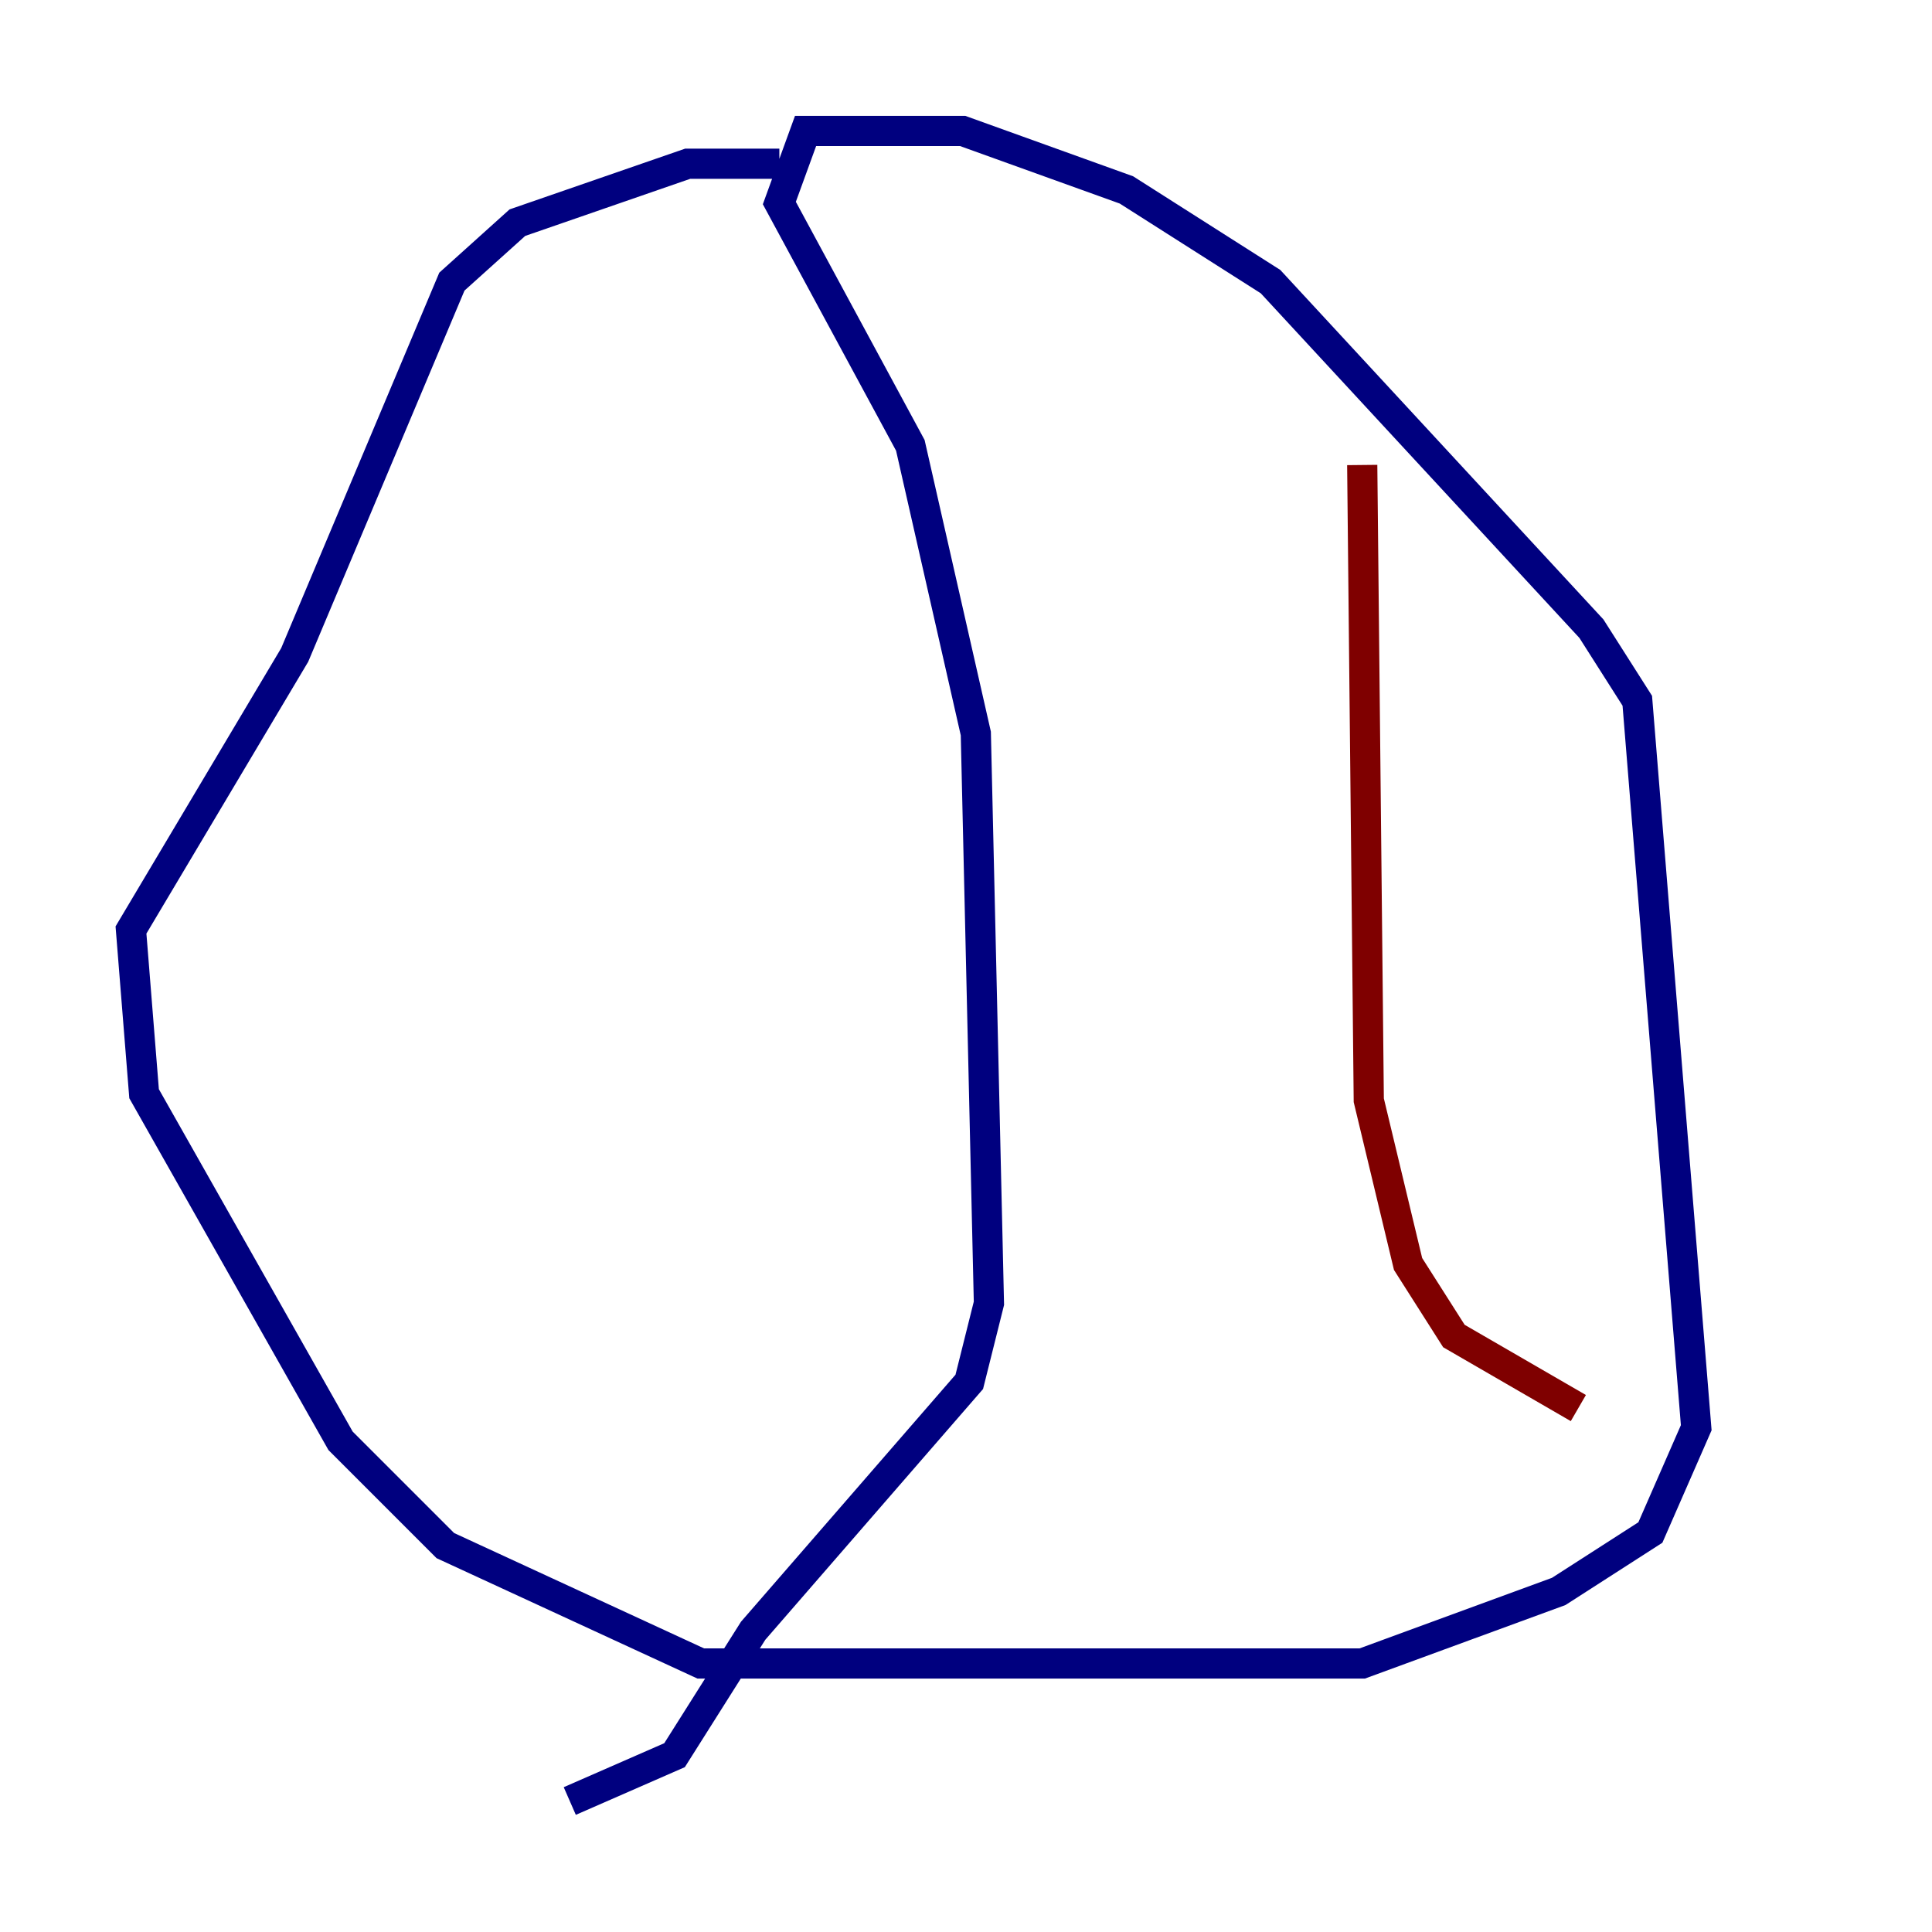<?xml version="1.0" encoding="utf-8" ?>
<svg baseProfile="tiny" height="128" version="1.2" viewBox="0,0,128,128" width="128" xmlns="http://www.w3.org/2000/svg" xmlns:ev="http://www.w3.org/2001/xml-events" xmlns:xlink="http://www.w3.org/1999/xlink"><defs /><polyline fill="none" points="51.634,10.848 45.559,10.848 34.278,14.752 29.939,18.658 19.525,43.39 8.678,61.614 9.546,72.461 22.563,95.458 29.505,102.4 46.427,110.21 90.251,110.21 103.268,105.437 109.342,101.532 112.38,94.59 108.475,46.427 105.437,41.654 84.176,18.658 74.63,12.583 63.783,8.678 53.37,8.678 51.634,13.451 60.312,29.505 64.651,48.597 65.519,86.346 64.217,91.552 49.898,108.041 44.691,116.285 37.749,119.322" stroke="#00007f" stroke-width="2" /><polyline fill="none" points="90.251,30.807 90.685,72.895 93.288,83.742 96.325,88.515 104.57,93.288" stroke="#7f0000" stroke-width="2" /></svg>